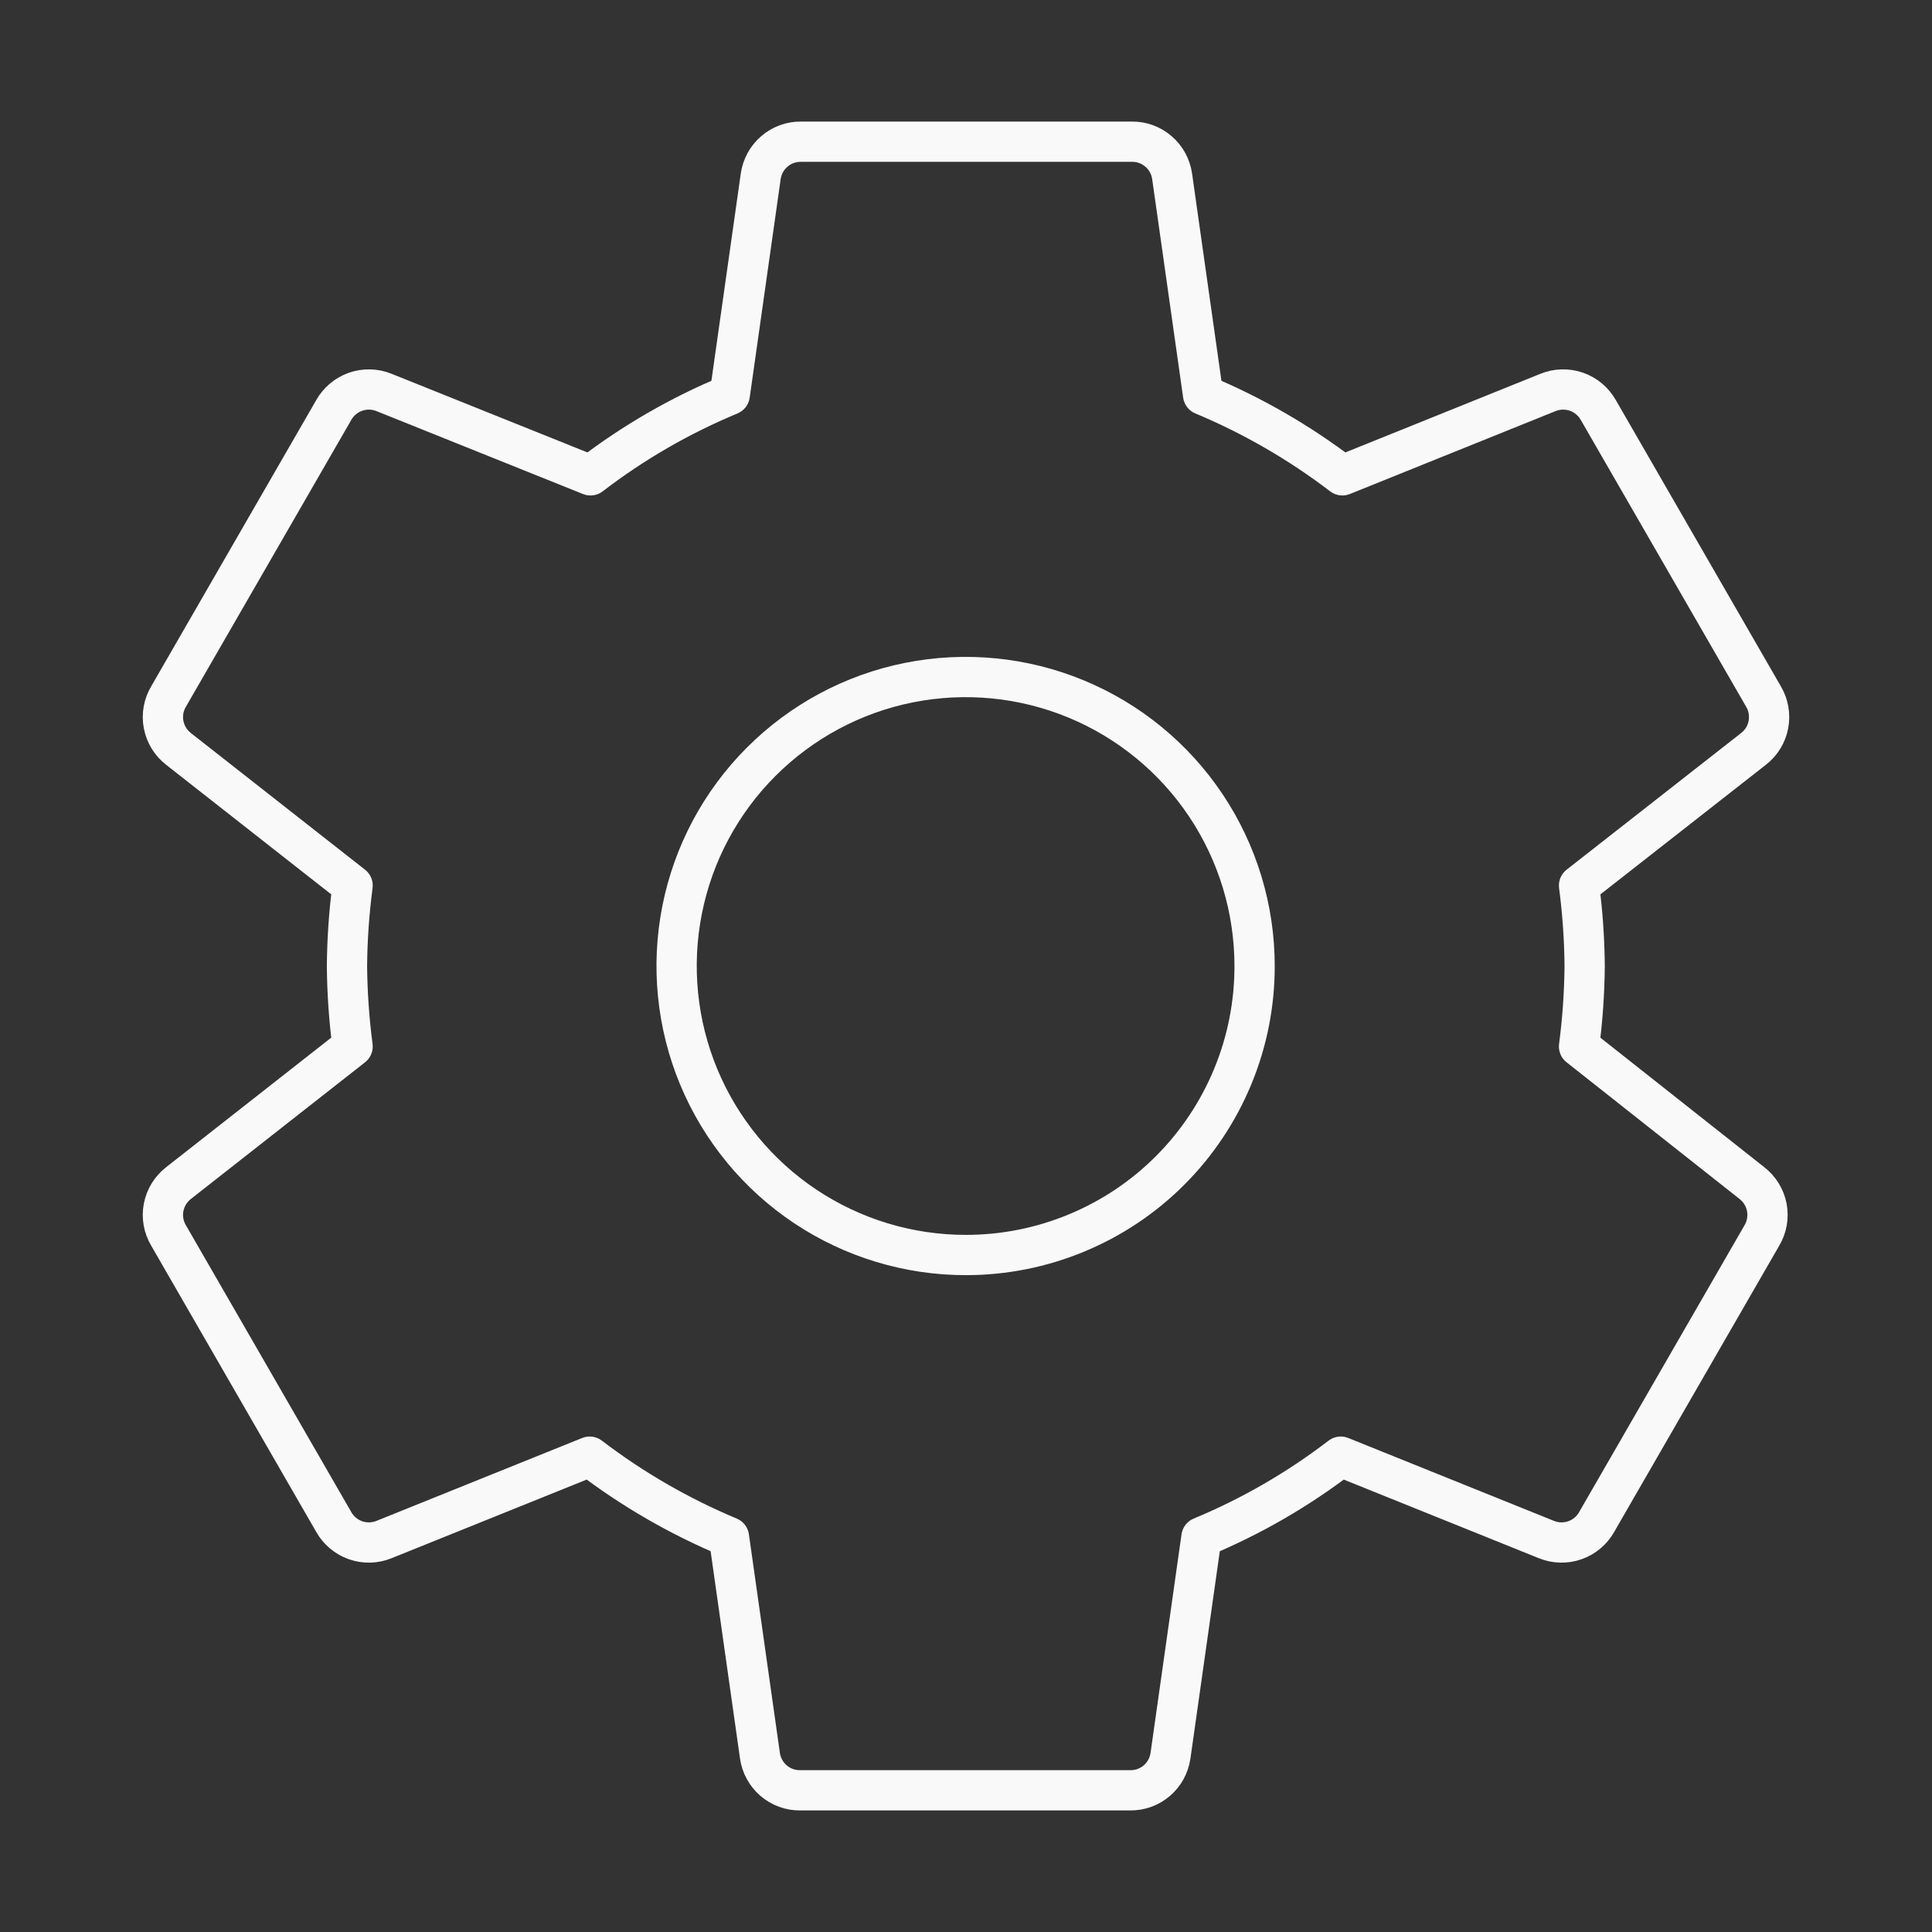 <svg width="32" height="32" viewBox="0 0 32 32" fill="none" xmlns="http://www.w3.org/2000/svg">
<rect x="0" y="0" width="32" height="32" fill="#333333" stroke="none"/>
<g clip-path="url(#clip0_3202_7135)">
<path d="M26.154 17.333C26.212 16.891 26.243 16.446 26.247 16C26.243 15.554 26.212 15.109 26.154 14.667L29.04 12.407C29.171 12.307 29.26 12.163 29.29 12.002C29.321 11.841 29.291 11.674 29.207 11.533L26.474 6.793C26.394 6.651 26.266 6.543 26.113 6.489C25.959 6.435 25.791 6.439 25.64 6.5L22.234 7.873C21.525 7.332 20.75 6.884 19.927 6.54L19.414 2.92C19.391 2.76 19.311 2.613 19.188 2.508C19.066 2.402 18.909 2.345 18.747 2.347H13.267C13.105 2.345 12.948 2.402 12.826 2.508C12.703 2.613 12.623 2.76 12.6 2.92L12.087 6.54C11.263 6.882 10.488 7.33 9.78 7.873L6.36 6.5C6.209 6.439 6.042 6.435 5.888 6.489C5.735 6.543 5.606 6.651 5.527 6.793L2.794 11.533C2.709 11.674 2.679 11.841 2.71 12.002C2.741 12.163 2.83 12.307 2.96 12.407L5.84 14.667C5.782 15.109 5.751 15.554 5.747 16C5.751 16.446 5.782 16.891 5.84 17.333L2.96 19.593C2.83 19.693 2.741 19.837 2.71 19.998C2.679 20.159 2.709 20.326 2.794 20.467L5.527 25.207C5.606 25.349 5.735 25.457 5.888 25.511C6.042 25.565 6.209 25.561 6.36 25.5L9.767 24.127C10.476 24.668 11.251 25.116 12.074 25.46L12.587 29.08C12.61 29.24 12.69 29.387 12.812 29.492C12.935 29.598 13.092 29.655 13.254 29.653H18.72C18.882 29.655 19.039 29.598 19.162 29.492C19.284 29.387 19.364 29.24 19.387 29.08L19.9 25.46C20.724 25.118 21.499 24.67 22.207 24.127L25.614 25.5C25.764 25.561 25.932 25.565 26.086 25.511C26.239 25.457 26.368 25.349 26.447 25.207L29.18 20.467C29.265 20.326 29.294 20.159 29.264 19.998C29.233 19.837 29.144 19.693 29.014 19.593L26.154 17.333ZM16 20.787C15.053 20.788 14.127 20.508 13.339 19.983C12.551 19.458 11.937 18.711 11.573 17.836C11.21 16.962 11.114 15.999 11.298 15.07C11.482 14.141 11.937 13.288 12.607 12.618C13.276 11.948 14.129 11.491 15.057 11.306C15.986 11.121 16.949 11.215 17.824 11.577C18.699 11.939 19.447 12.553 19.973 13.34C20.499 14.127 20.78 15.053 20.78 16C20.781 16.628 20.658 17.251 20.418 17.831C20.178 18.412 19.826 18.94 19.383 19.384C18.939 19.829 18.411 20.182 17.831 20.422C17.251 20.663 16.628 20.787 16 20.787Z" stroke="#F9F9F9" stroke-width="0.667" stroke-linecap="round" stroke-linejoin="round"/>
</g>
<defs>
<clipPath id="clip0_3202_7135">
<rect width="32" height="32" fill="white"/>
</clipPath>
</defs>
</svg>
